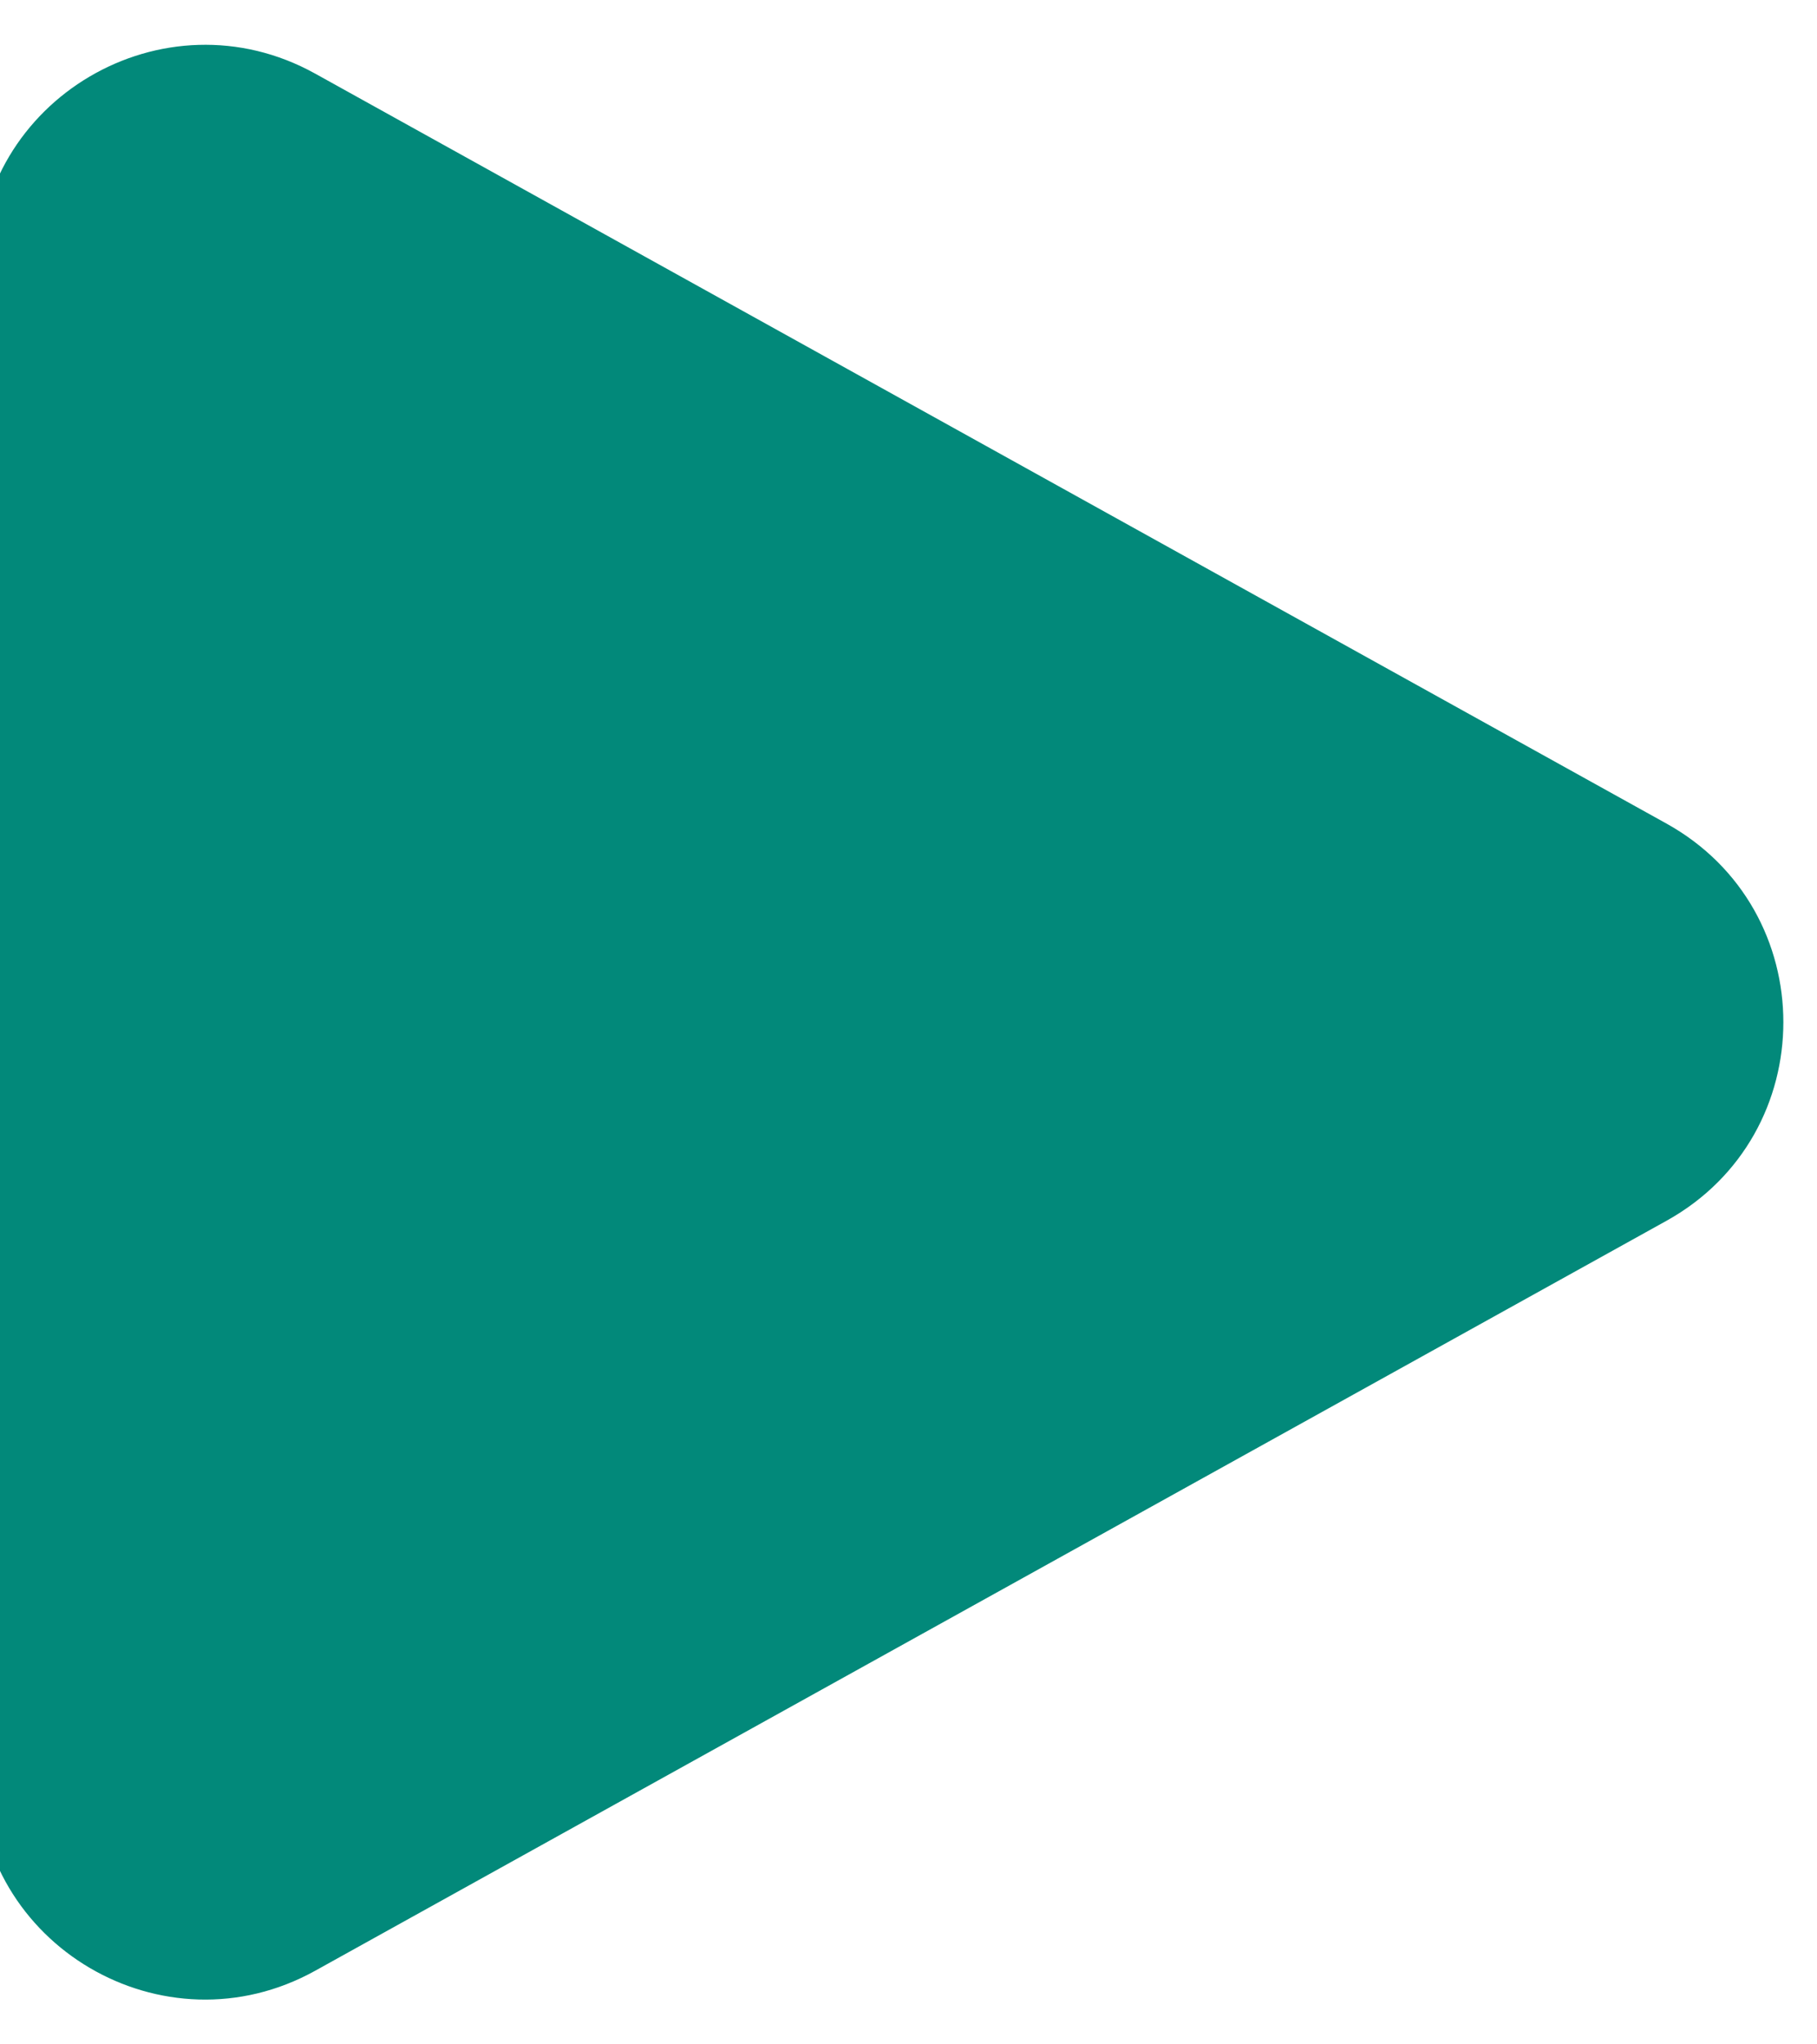 <svg width="16" height="18" viewBox="0 0 16 18" fill="none" xmlns="http://www.w3.org/2000/svg">
    <path id="triangle" fill-rule="evenodd" clip-rule="evenodd" d="M14.674 7.251C16.047 8.013 16.047 9.987 14.674 10.749L2.775 17.352C1.442 18.091 -0.196 17.128 -0.196 15.603V2.397C-0.196 0.873 1.442 -0.091 2.775 0.648L14.674 7.251Z" fill="#02897A"/>
</svg>